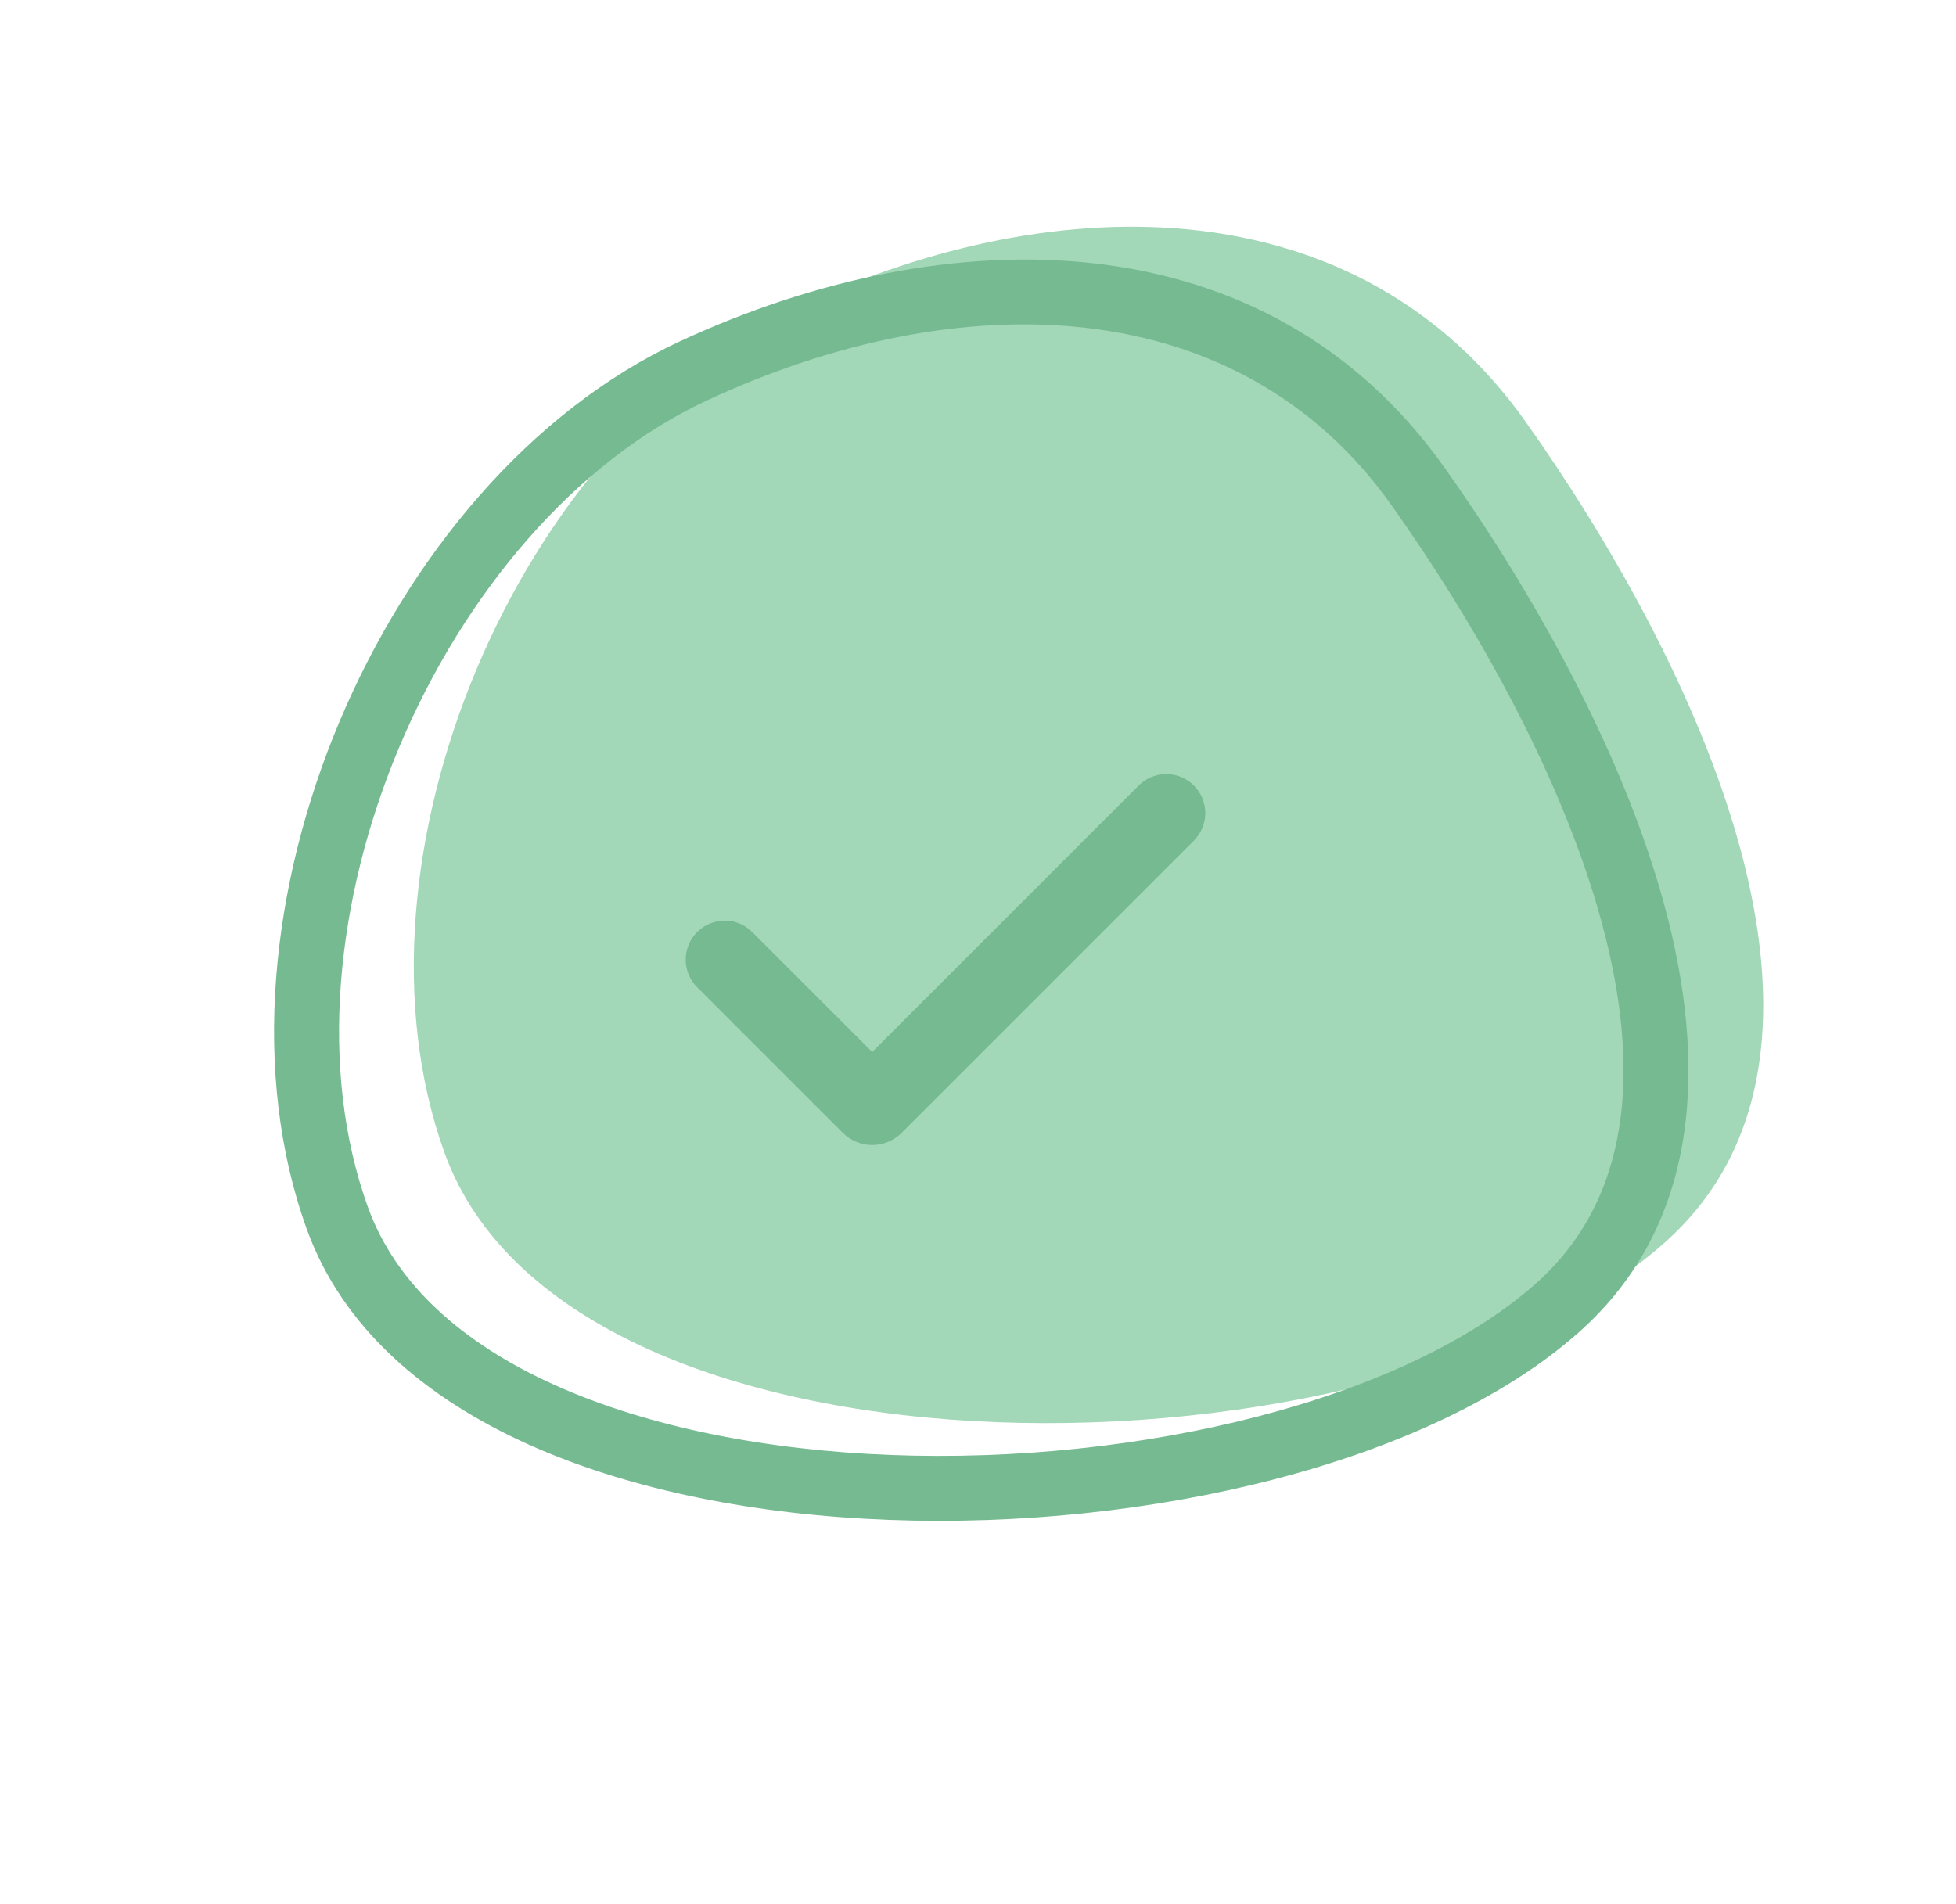 <svg width="301" height="293" viewBox="0 0 301 293" fill="none" xmlns="http://www.w3.org/2000/svg">
<path d="M123.183 47.058C79.673 67.309 52.133 132.276 68.404 177.425C87.867 231.431 213.108 229.38 256.09 191.327C289.808 161.475 260.769 101.57 234.718 64.834C209.205 28.855 163.171 28.446 123.183 47.058Z" fill="#A2D7B7"/>
<path fill-rule="evenodd" clip-rule="evenodd" d="M61.482 114.886C51.533 138.494 49.01 164.689 56.607 185.769C60.855 197.557 71.03 206.733 85.445 213.211C99.845 219.681 117.992 223.217 137.116 223.941C156.209 224.664 176.013 222.575 193.61 218.003C211.276 213.413 226.335 206.423 236.274 197.623C250.998 184.588 252.606 164.622 246.49 142.007C240.405 119.506 226.996 95.897 214.139 77.766C190.681 44.685 147.82 43.465 108.792 61.63C88.452 71.097 71.431 91.279 61.482 114.886ZM52.267 111.002C62.898 85.775 81.402 63.349 104.572 52.564C145.519 33.506 194.727 33.104 222.296 71.981C235.489 90.586 249.625 115.297 256.143 139.396C262.63 163.38 261.898 188.293 242.903 205.11C231.352 215.337 214.637 222.872 196.124 227.682C177.541 232.51 156.76 234.692 136.737 233.934C116.745 233.177 97.246 229.477 81.346 222.332C65.461 215.194 52.682 204.375 47.199 189.159C38.525 165.09 41.636 136.228 52.267 111.002Z" fill="#76BA91"/>
<path fill-rule="evenodd" clip-rule="evenodd" d="M183.72 120.903C184.845 122.029 185.477 123.555 185.477 125.145C185.477 126.736 184.845 128.262 183.72 129.387L138.748 174.359C138.154 174.954 137.448 175.425 136.672 175.747C135.895 176.069 135.063 176.235 134.222 176.235C133.382 176.235 132.549 176.069 131.773 175.747C130.996 175.425 130.291 174.954 129.696 174.359L107.352 152.019C106.779 151.466 106.322 150.804 106.008 150.072C105.693 149.34 105.528 148.553 105.521 147.756C105.514 146.959 105.666 146.169 105.967 145.432C106.269 144.694 106.715 144.024 107.278 143.461C107.841 142.898 108.511 142.452 109.249 142.151C109.986 141.849 110.776 141.697 111.573 141.704C112.369 141.711 113.157 141.876 113.889 142.191C114.621 142.505 115.283 142.962 115.836 143.535L134.22 161.919L175.232 120.903C175.79 120.346 176.451 119.904 177.179 119.602C177.908 119.3 178.688 119.145 179.476 119.145C180.265 119.145 181.045 119.3 181.773 119.602C182.502 119.904 183.163 120.346 183.72 120.903Z" fill="#76BA91"/>
</svg>
